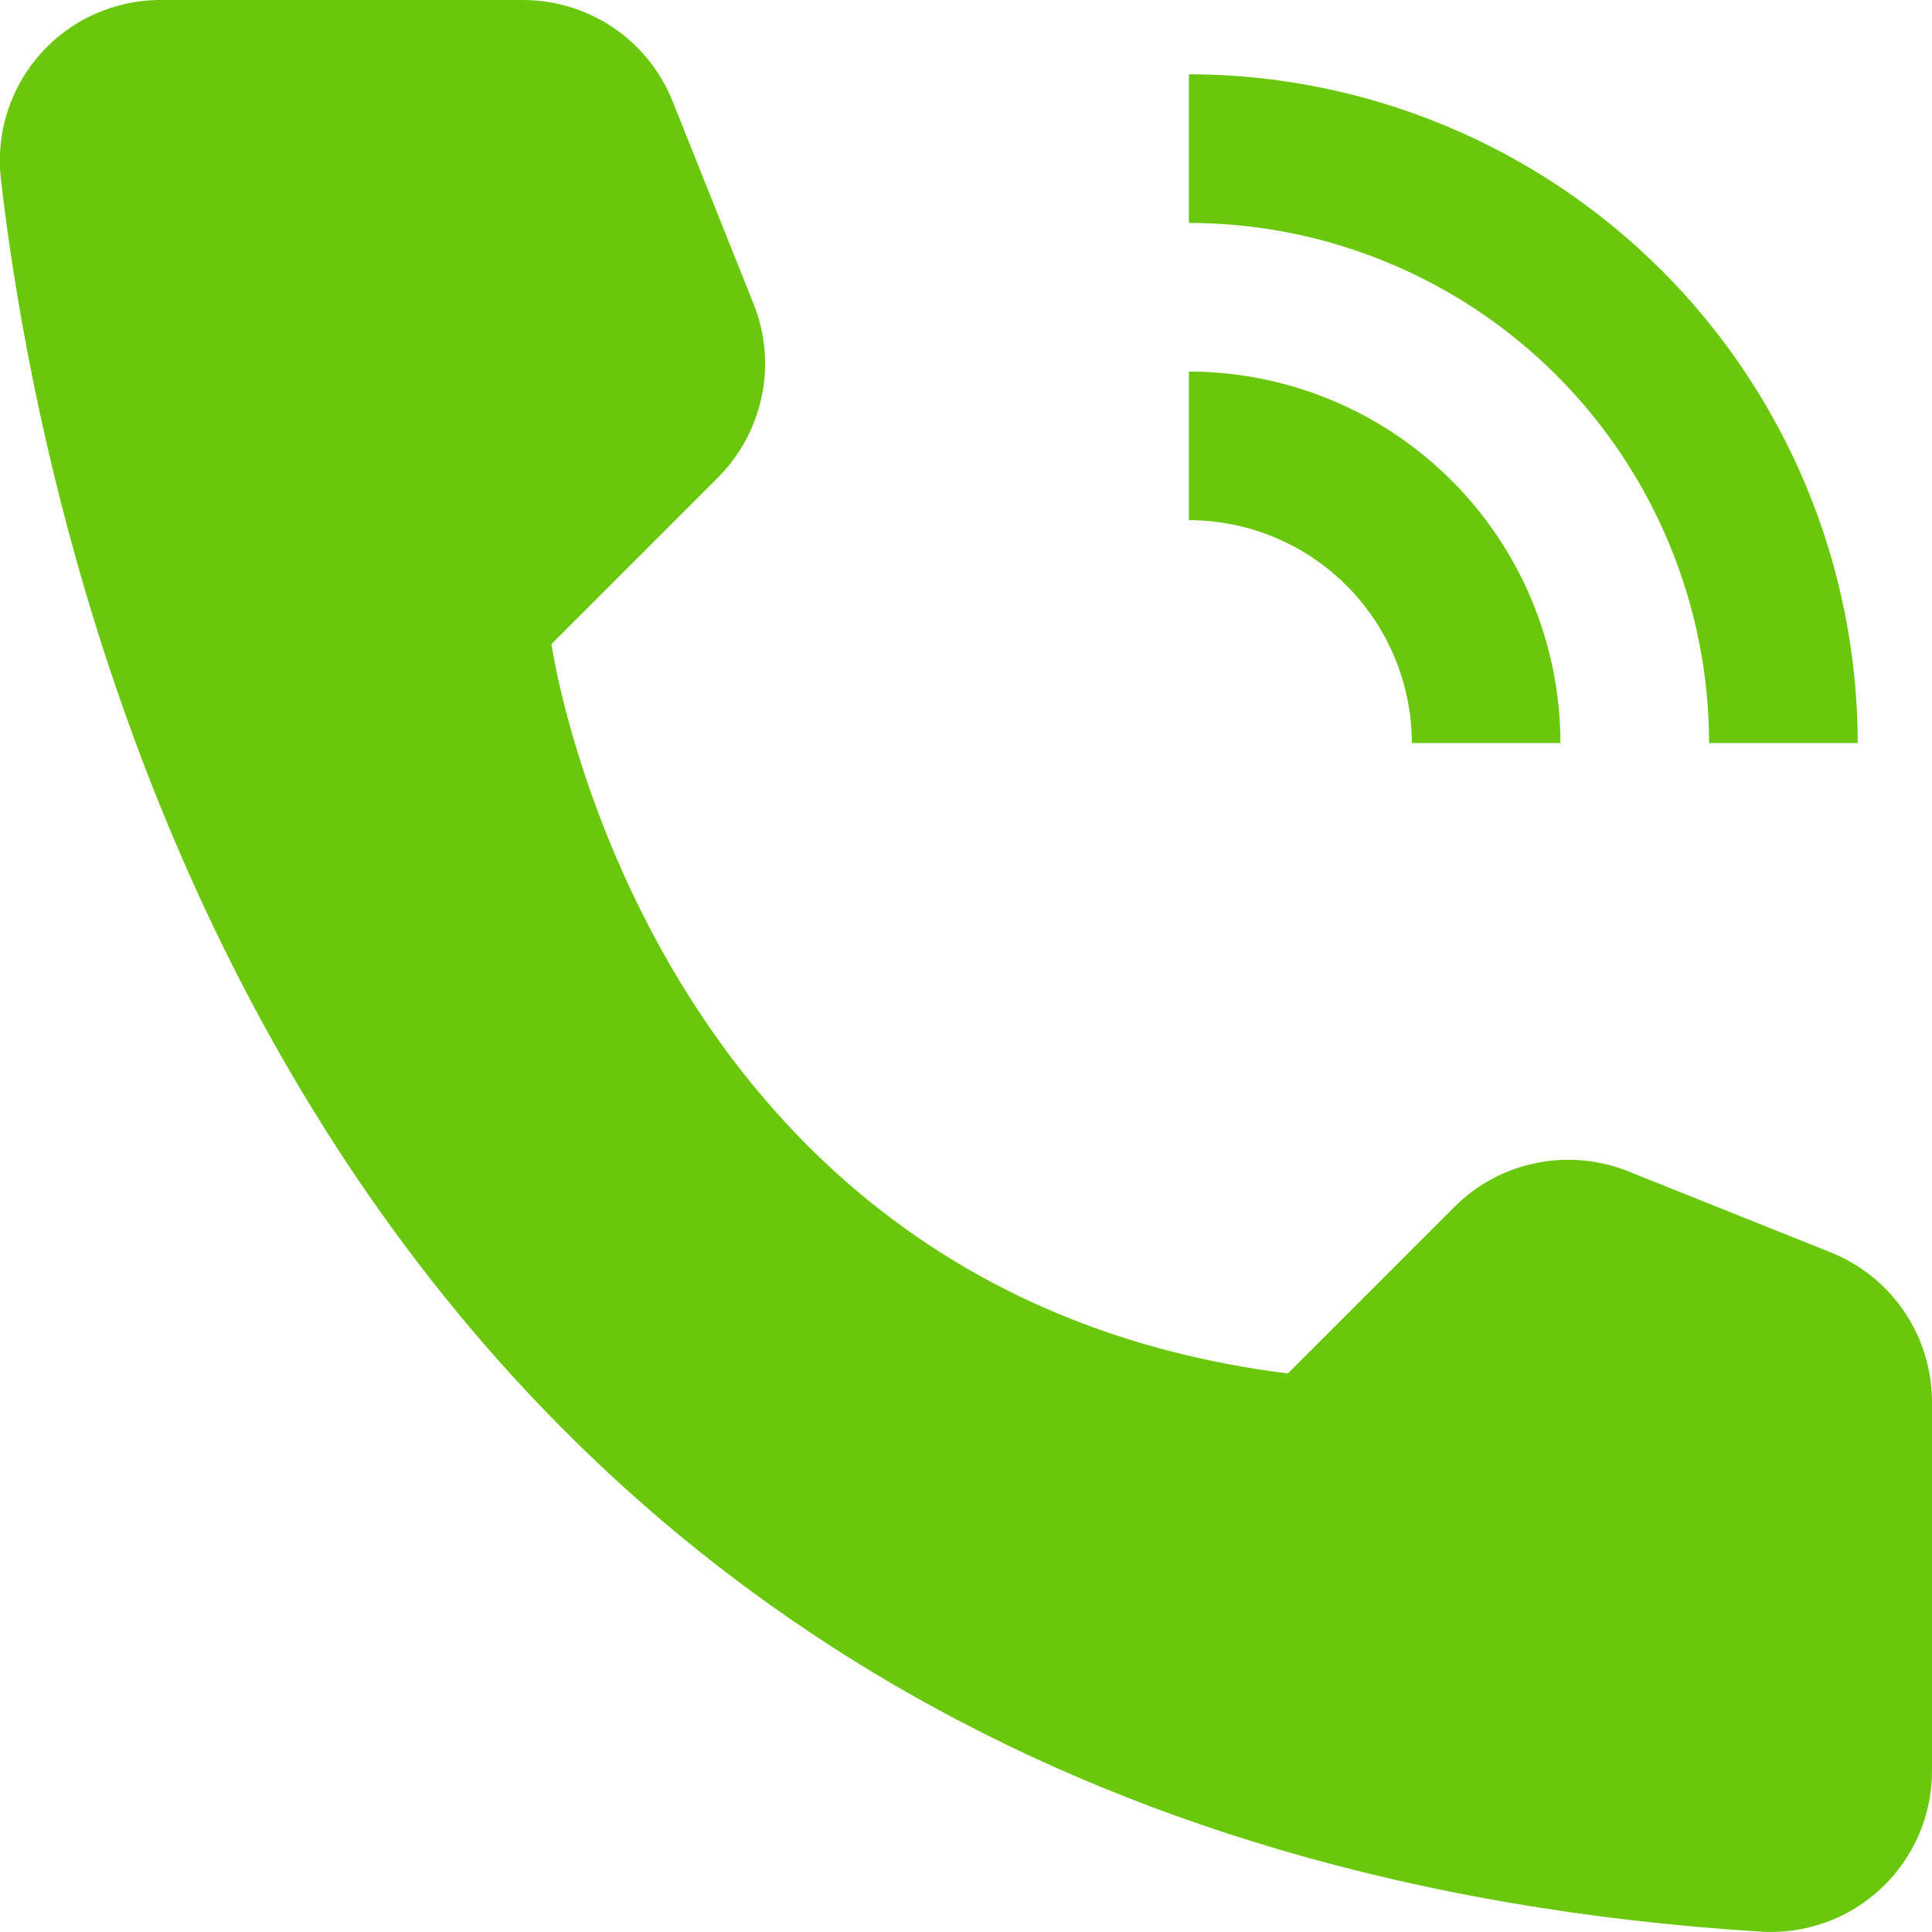 <svg fill="none" height="16" viewBox="0 0 16 16" width="16" xmlns="http://www.w3.org/2000/svg"><g fill="#6ac80c"><path d="m12.923 6.154h-1.231c-0-.489-.195-.959-.541-1.305-.346-.346-.816-.541-1.305-.541v-1.231c.816.001 1.598.325 2.175.902.577.577.901 1.359.902 2.175z"/><path d="m15.385 6.154h-1.231c-.001-1.142-.456-2.237-1.263-3.045s-1.903-1.262-3.045-1.263v-1.231c1.468.002 2.876.586 3.915 1.624 1.038 1.038 1.622 2.446 1.624 3.915z"/><path d="m10.666 11.374 1.379-1.379c.184-.185.419-.311.675-.363.256-.052.521-.029.763.068l1.679.672c.247.099.46.27.609.491s.229.481.229.748v3.053c0.0.181-.036.361-.108.528-.071.167-.176.317-.308.442-.132.125-.287.222-.458.284s-.352.09-.533.08c-11.768-.732-14.145-10.699-14.586-14.516-.021-.187-.003-.376.054-.555.057-.179.151-.344.276-.484.125-.14.279-.252.45-.328.172-.076.357-.116.545-.115h2.999c.267-0.0.527.08.748.229.221.149.392.362.491.609l.671 1.679c.097.242.121.508.068.763s-.179.49-.363.675l-1.379 1.379s.764 5.374 6.097 6.04z"/></g></svg>